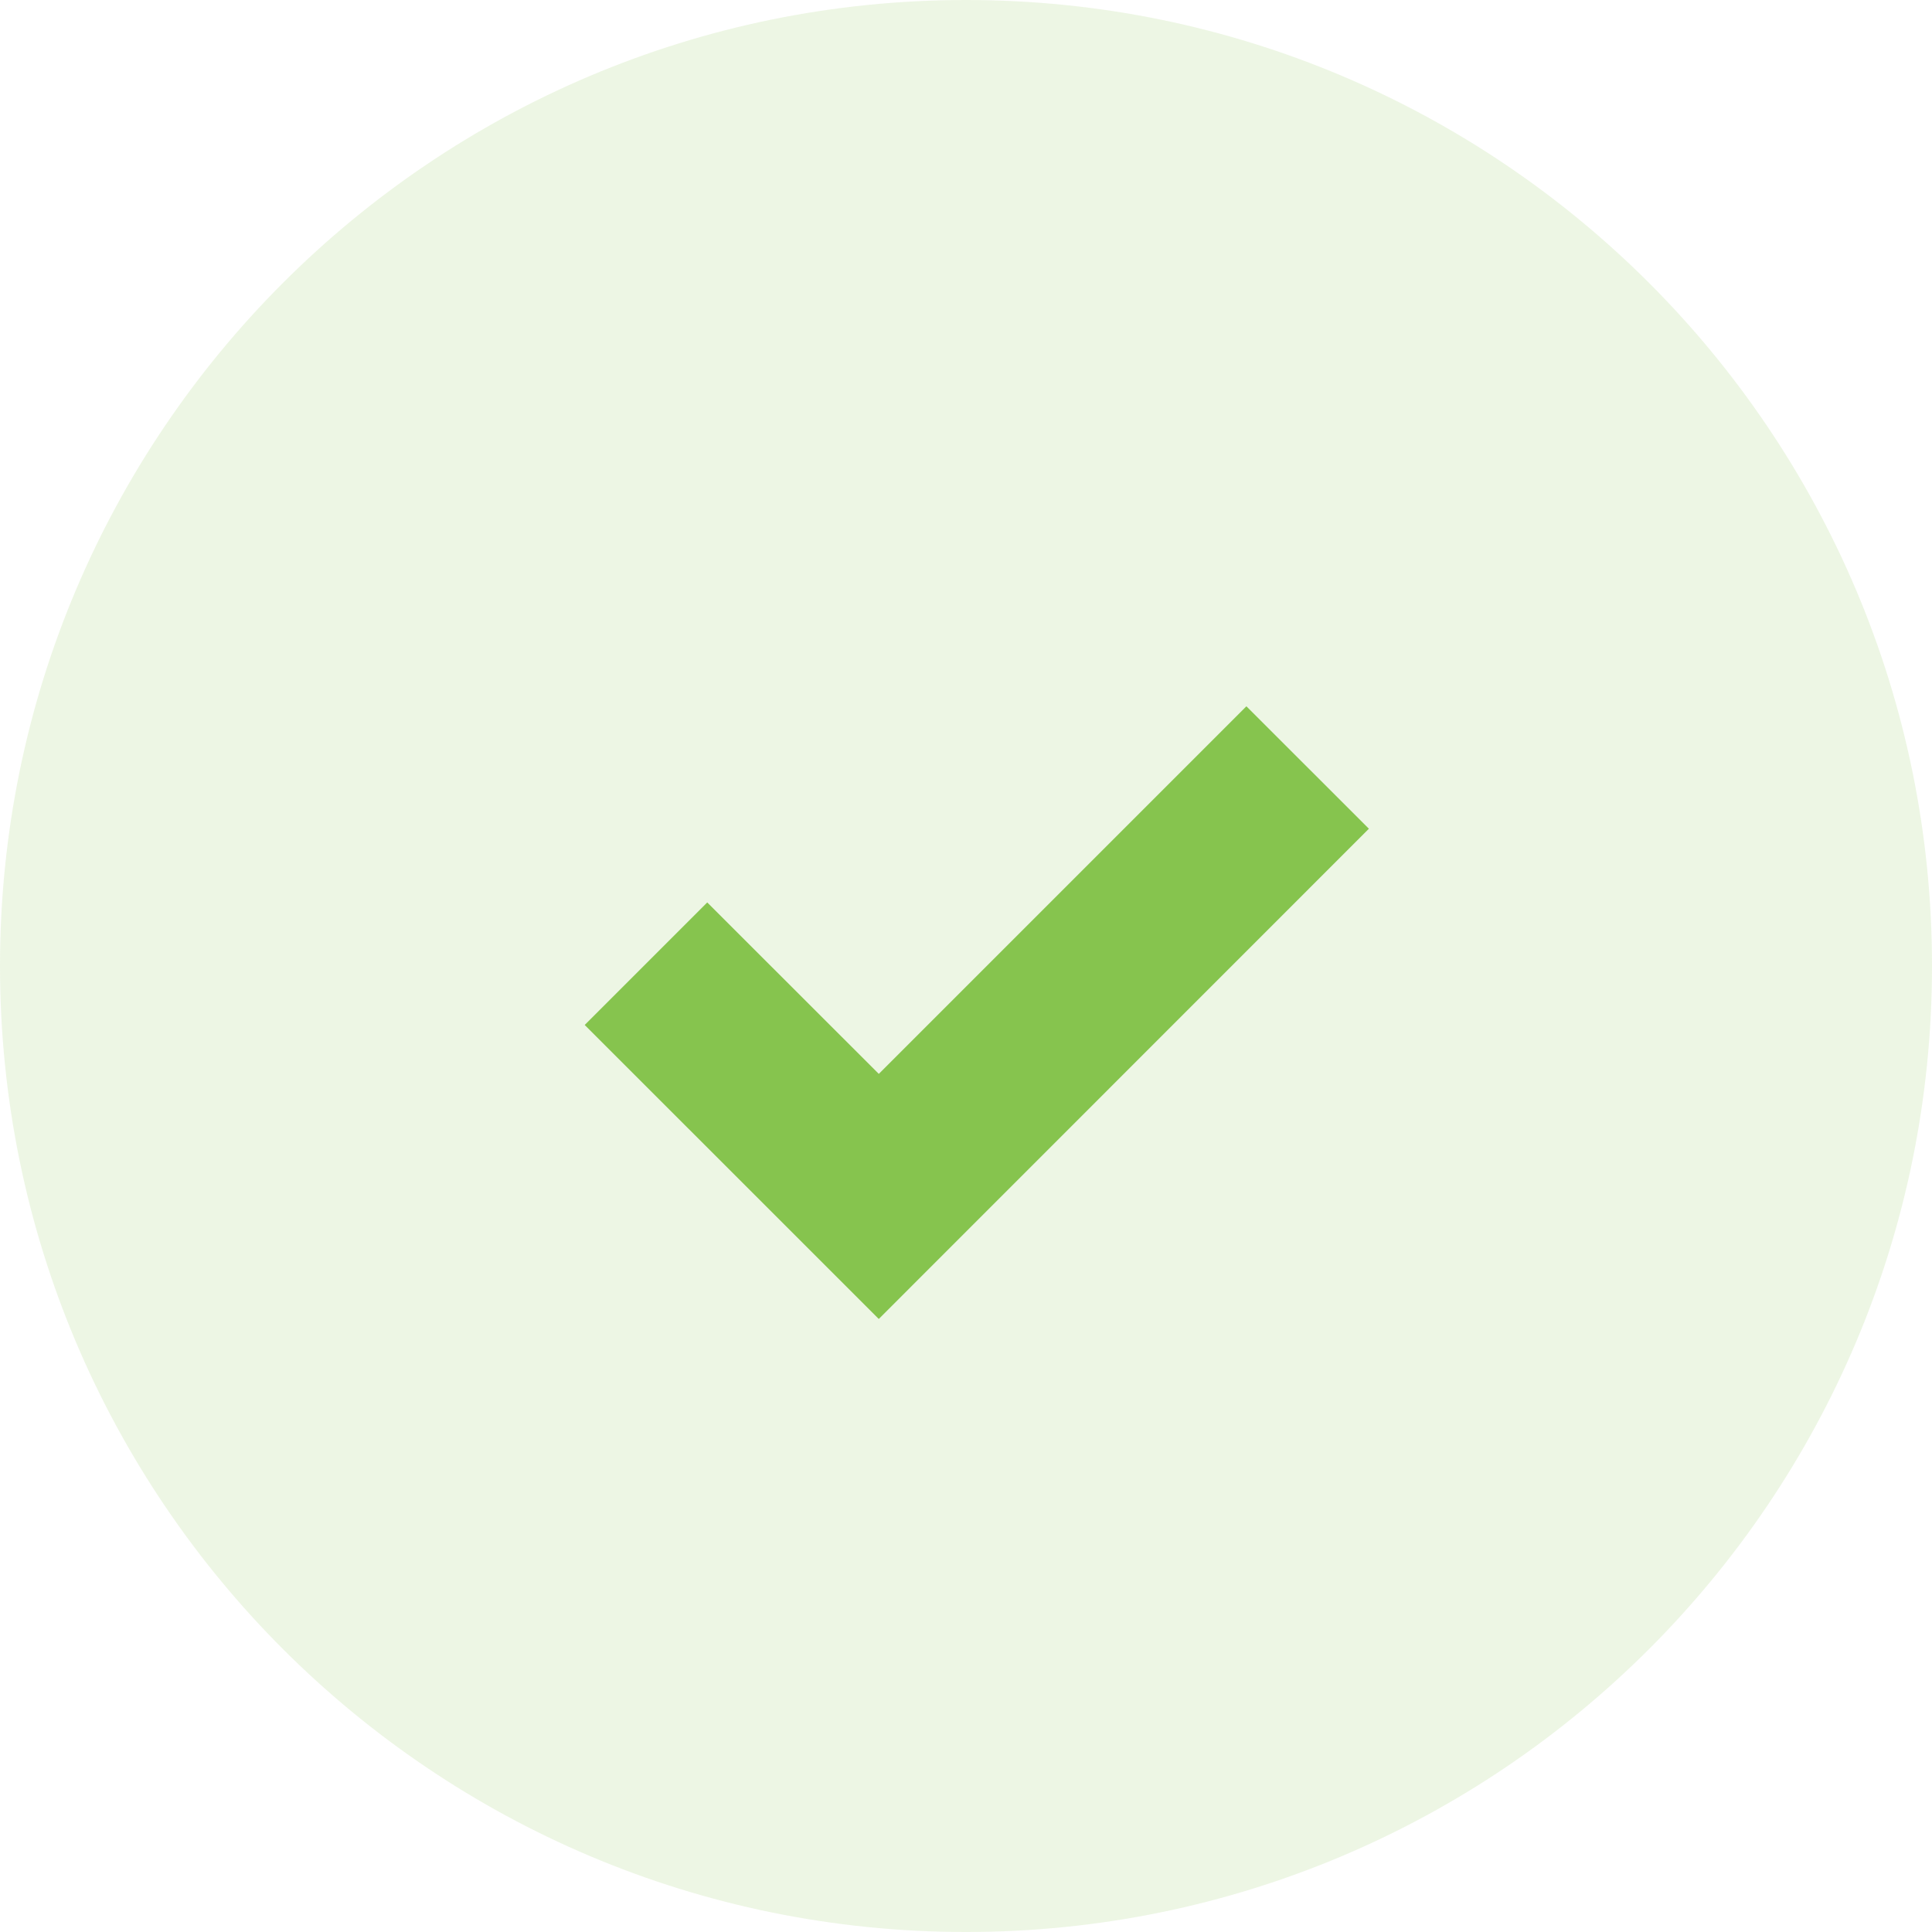 <svg width="76" height="76" viewBox="0 0 76 76" fill="none" xmlns="http://www.w3.org/2000/svg">
<path d="M49.03 27.784L34.57 42.244L27.821 35.5L23.001 40.32L34.569 51.885L53.849 32.6L49.03 27.784Z" fill="#86C44F"/>
<path opacity="0.15" d="M38 76C58.987 76 76 58.987 76 38C76 17.013 58.987 0 38 0C17.013 0 0 17.013 0 38C0 58.987 17.013 76 38 76Z" fill="#86C44F"/>
</svg>
